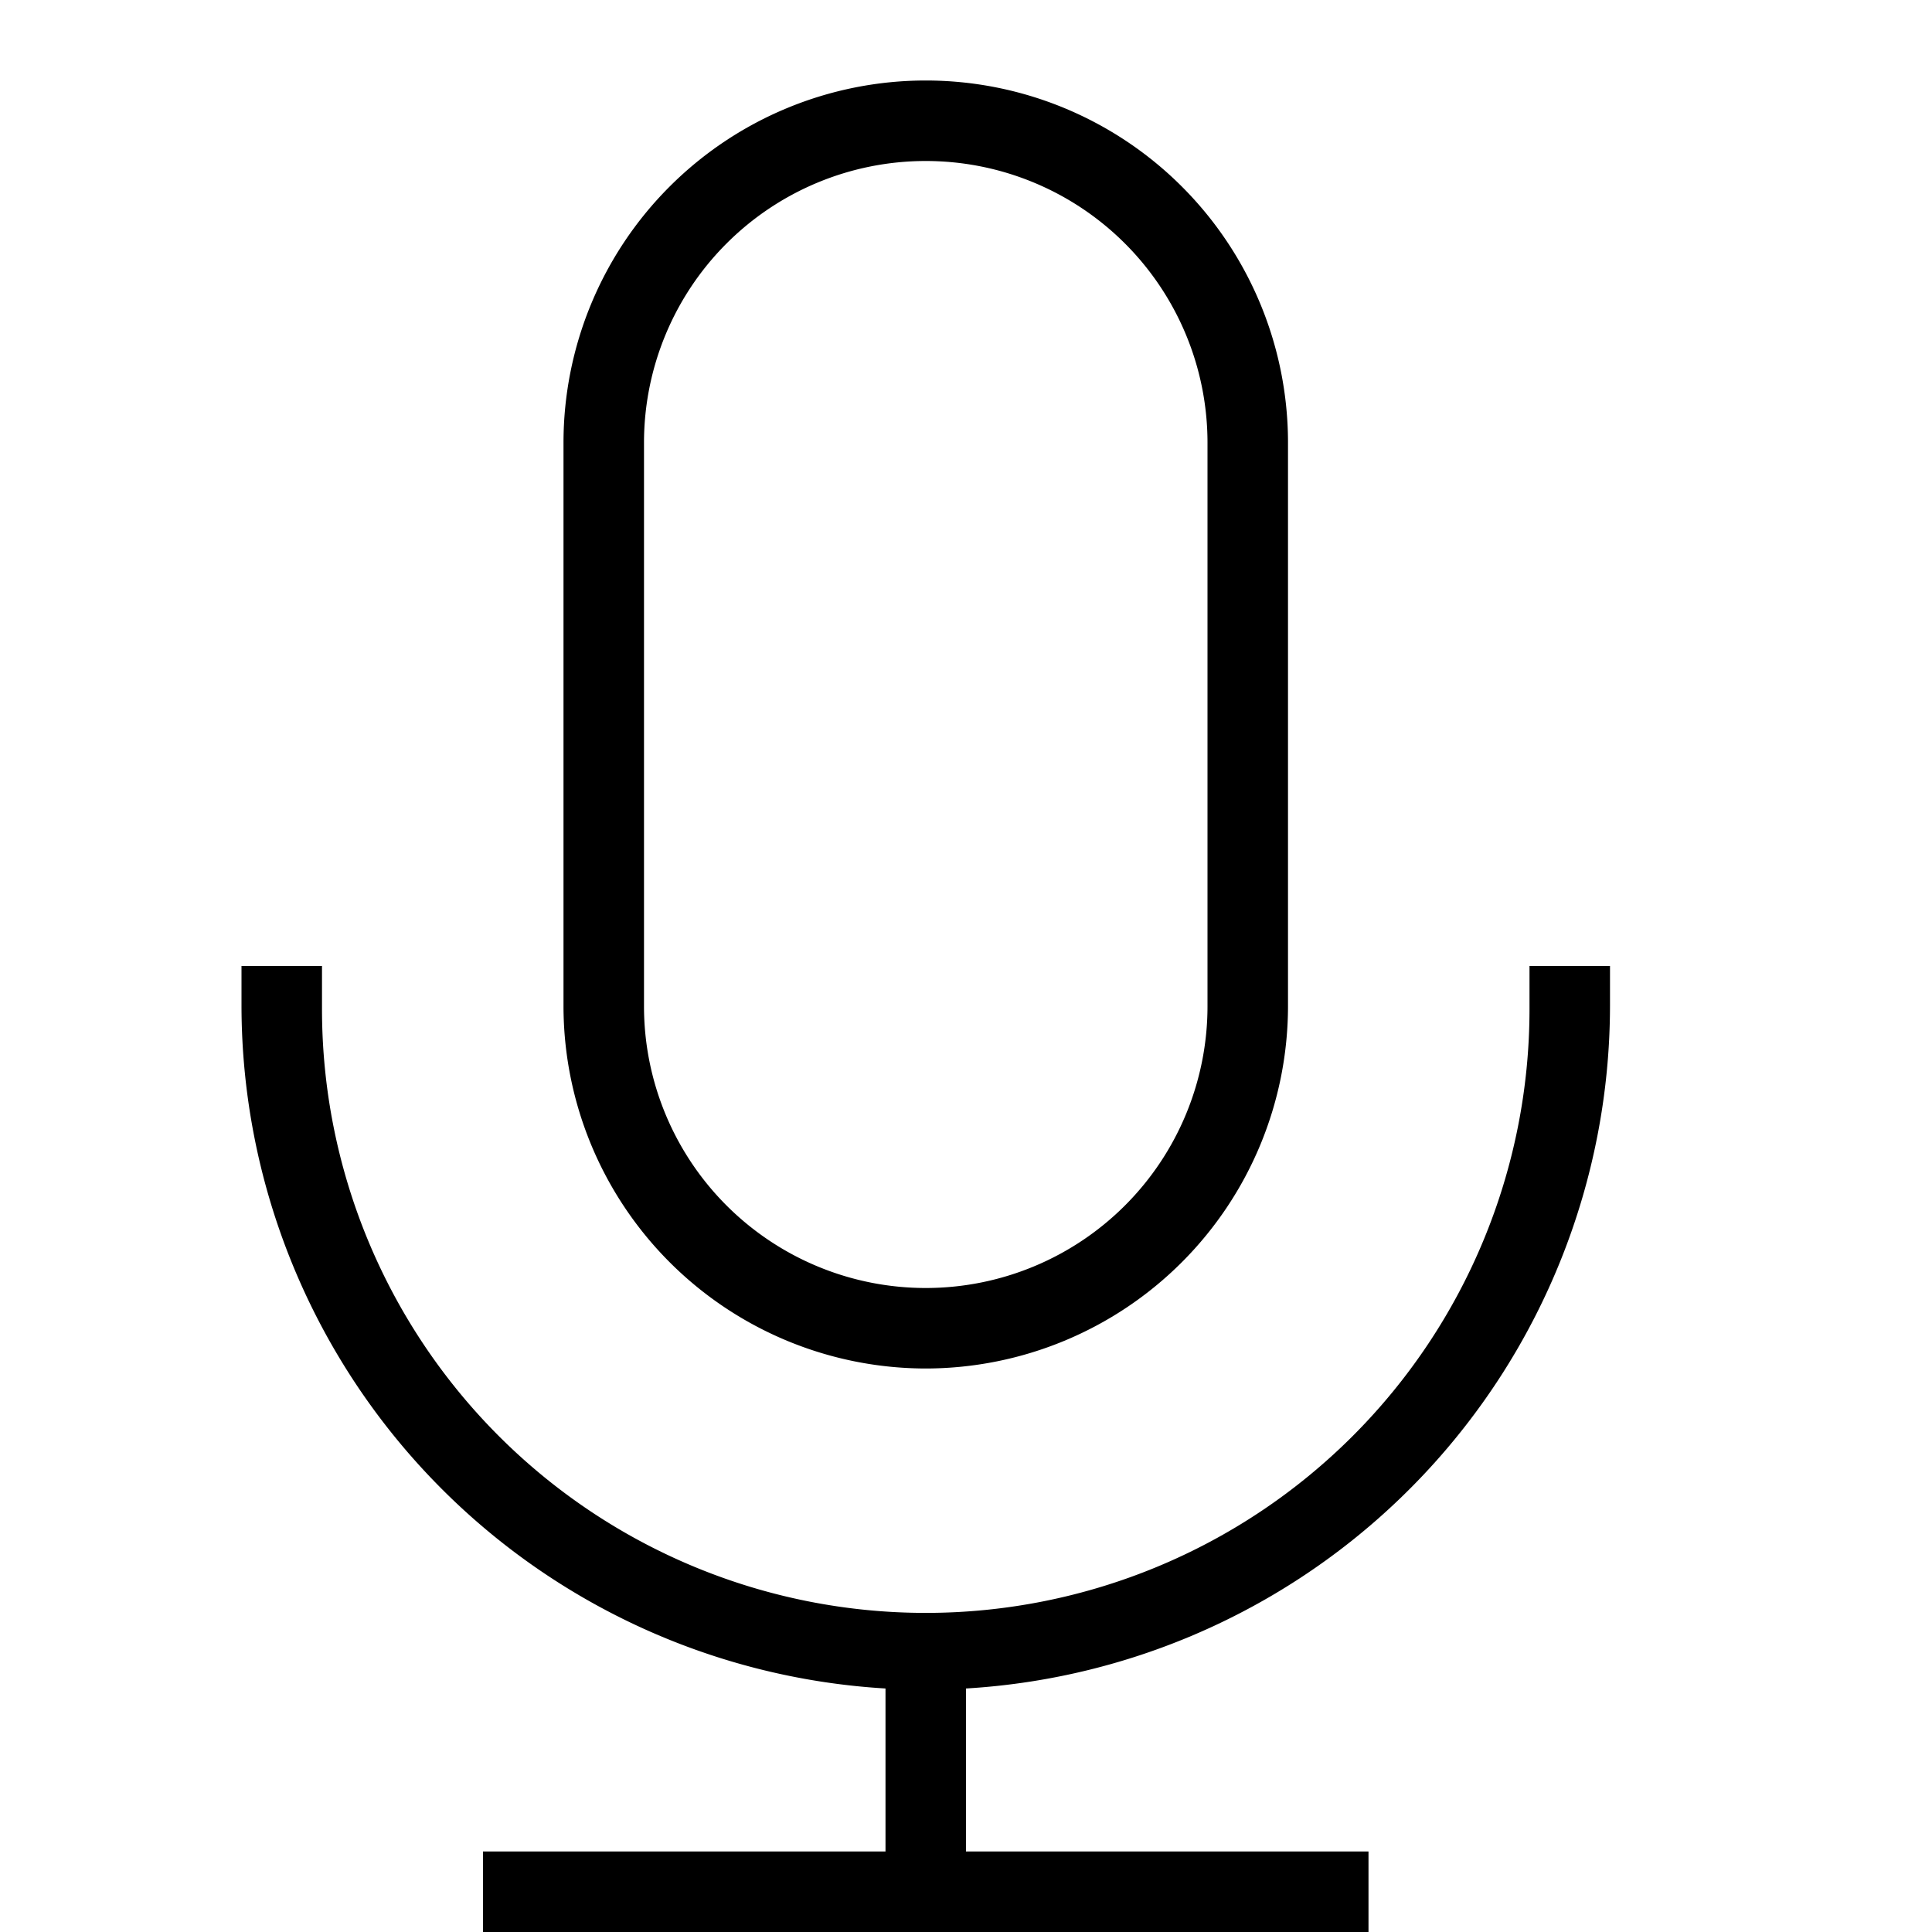<svg id="icons" xmlns="http://www.w3.org/2000/svg" viewBox="0 0 24 24"><path d="M11.5 17a4.505 4.505 0 0 0 4.5-4.5v-7a4.5 4.5 0 0 0-9 0v7a4.505 4.505 0 0 0 4.5 4.5zM8 5.5a3.5 3.5 0 0 1 7 0v7a3.5 3.5 0 0 1-7 0zM20 12v.5a8.504 8.504 0 0 1-8 8.475V23h5v1H6v-1h5v-2.025A8.504 8.504 0 0 1 3 12.5V12h1v.536a7.5 7.5 0 1 0 15 0V12z"/></svg>